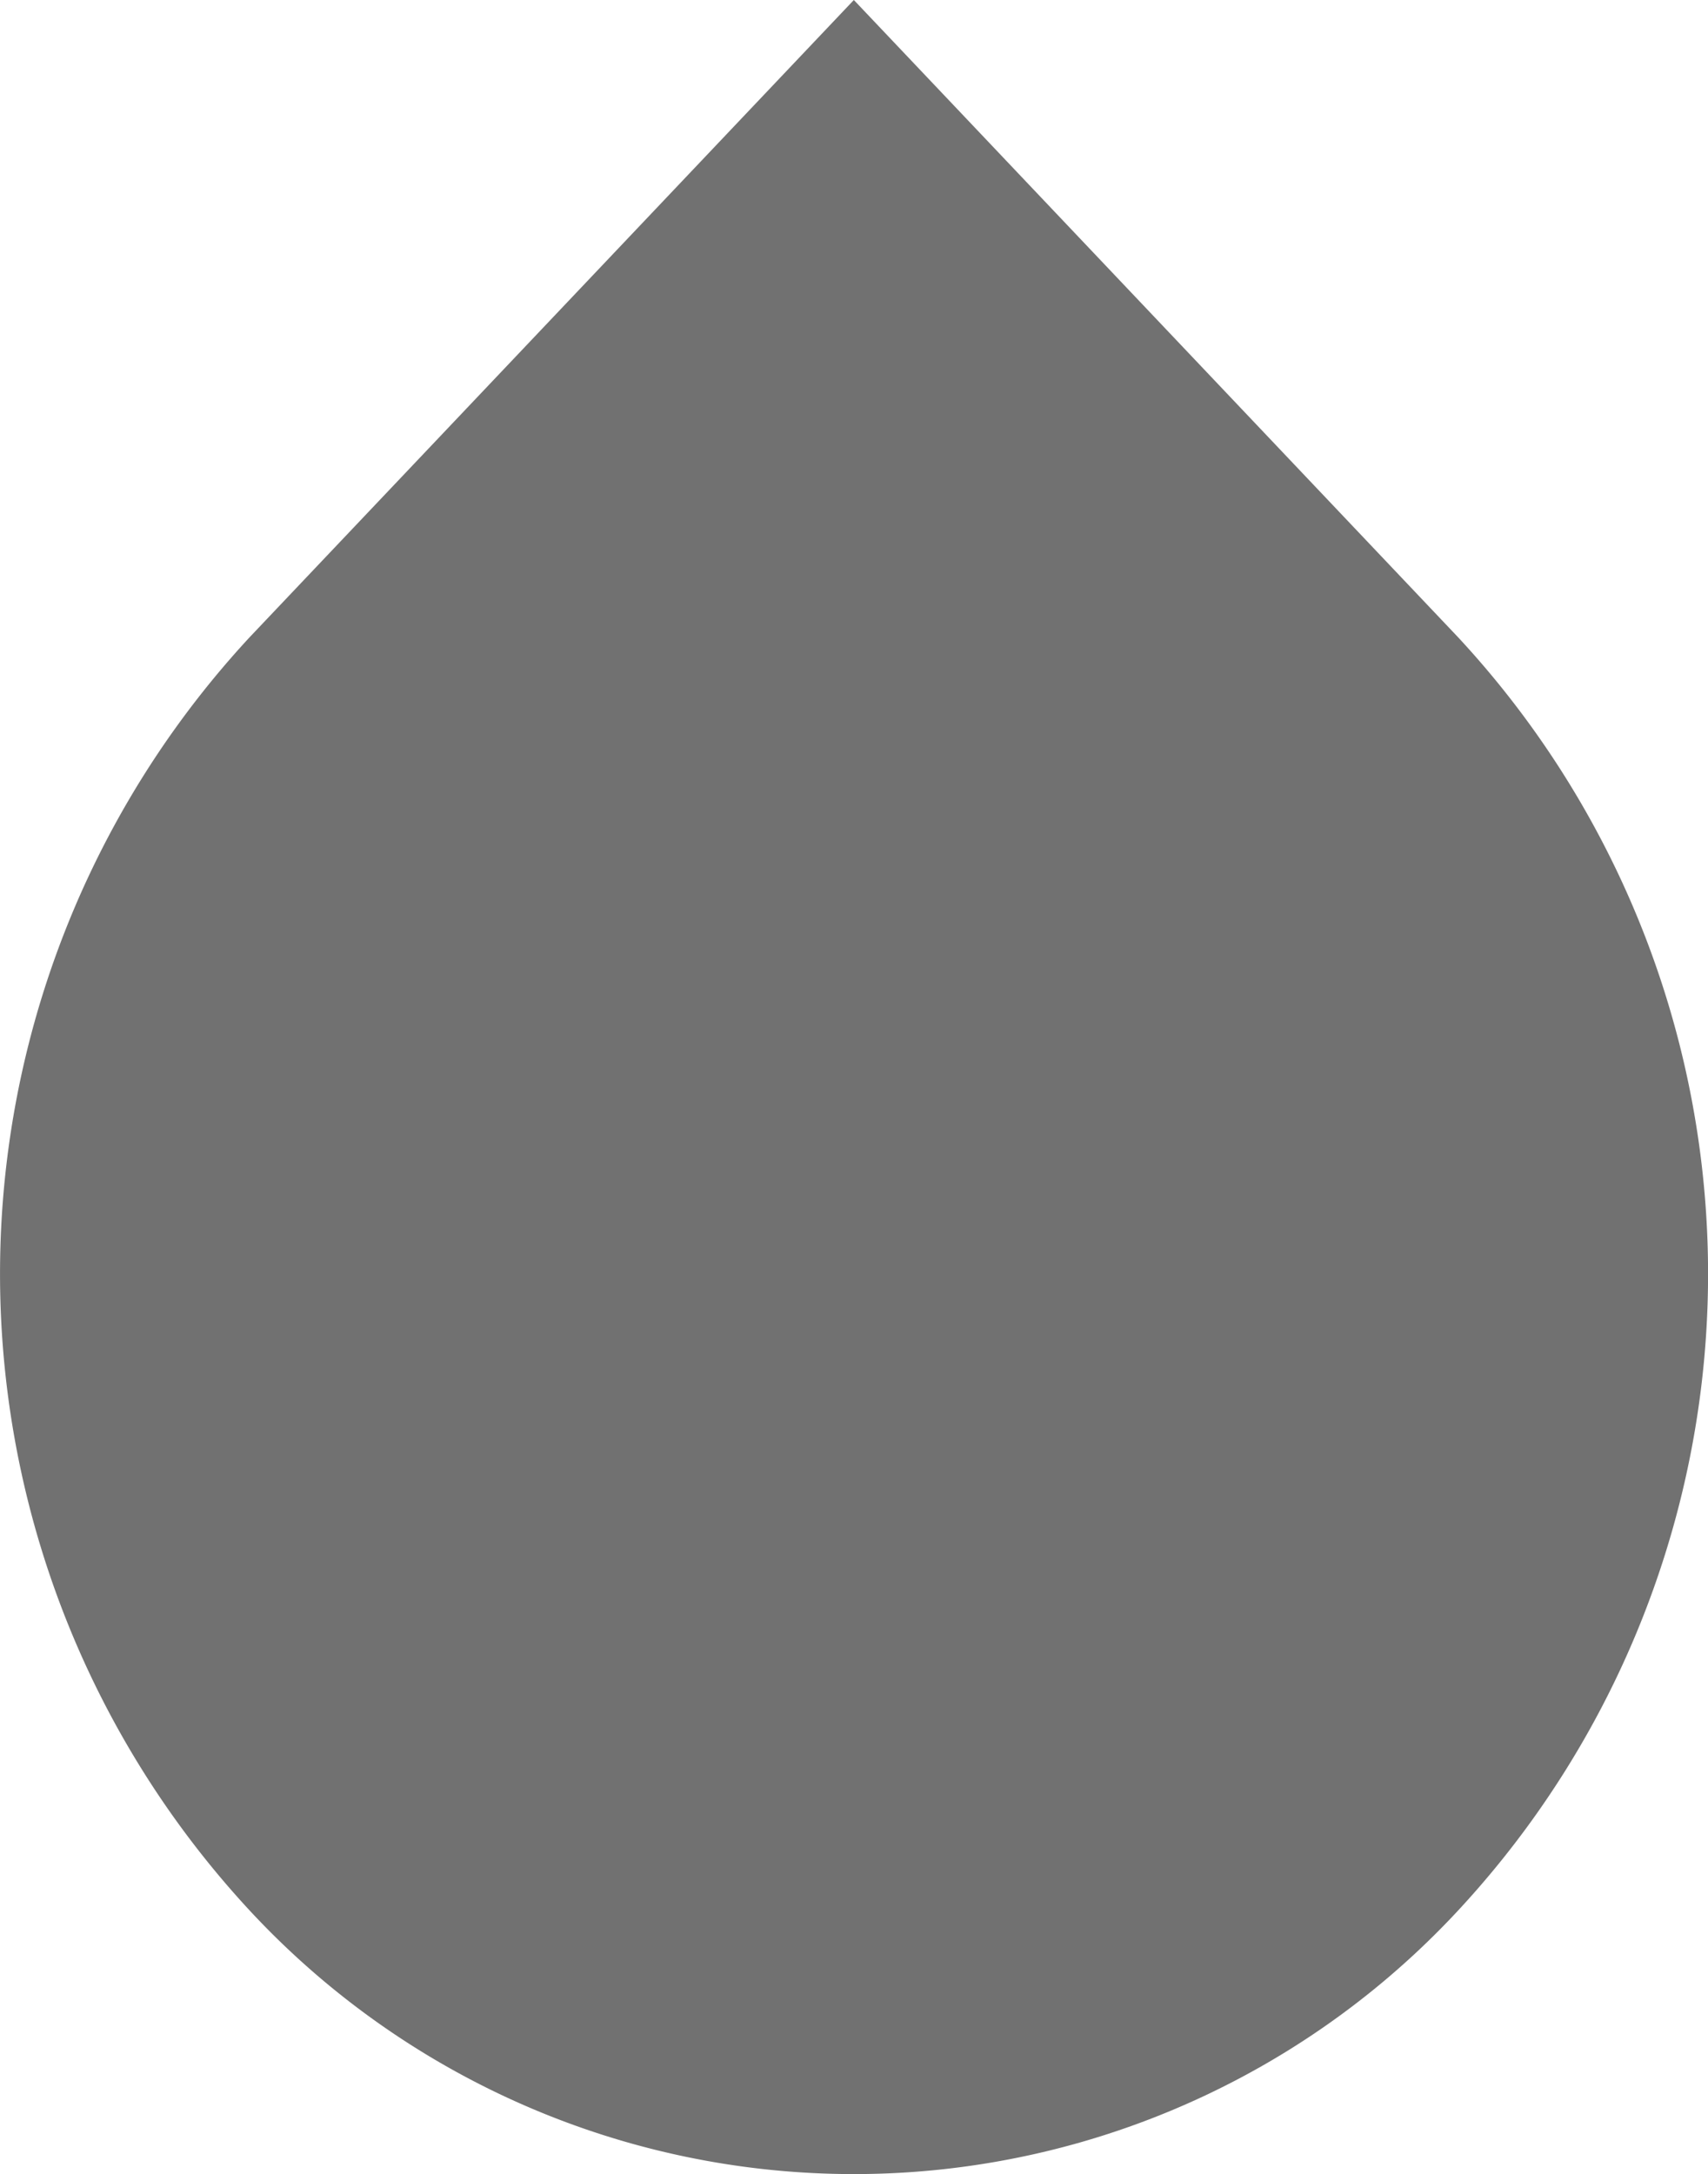 <svg xmlns="http://www.w3.org/2000/svg" width="21.998" height="28" viewBox="0 0 21.998 28"><defs><style>.a{fill:#717171;}</style></defs><path class="a" d="M23.781,10.206,16,2,8.219,10.206a12.063,12.063,0,0,0,0,16.4,10.617,10.617,0,0,0,15.563,0A12.05,12.05,0,0,0,23.781,10.206Z" transform="translate(-5.003 -2)"/></svg>